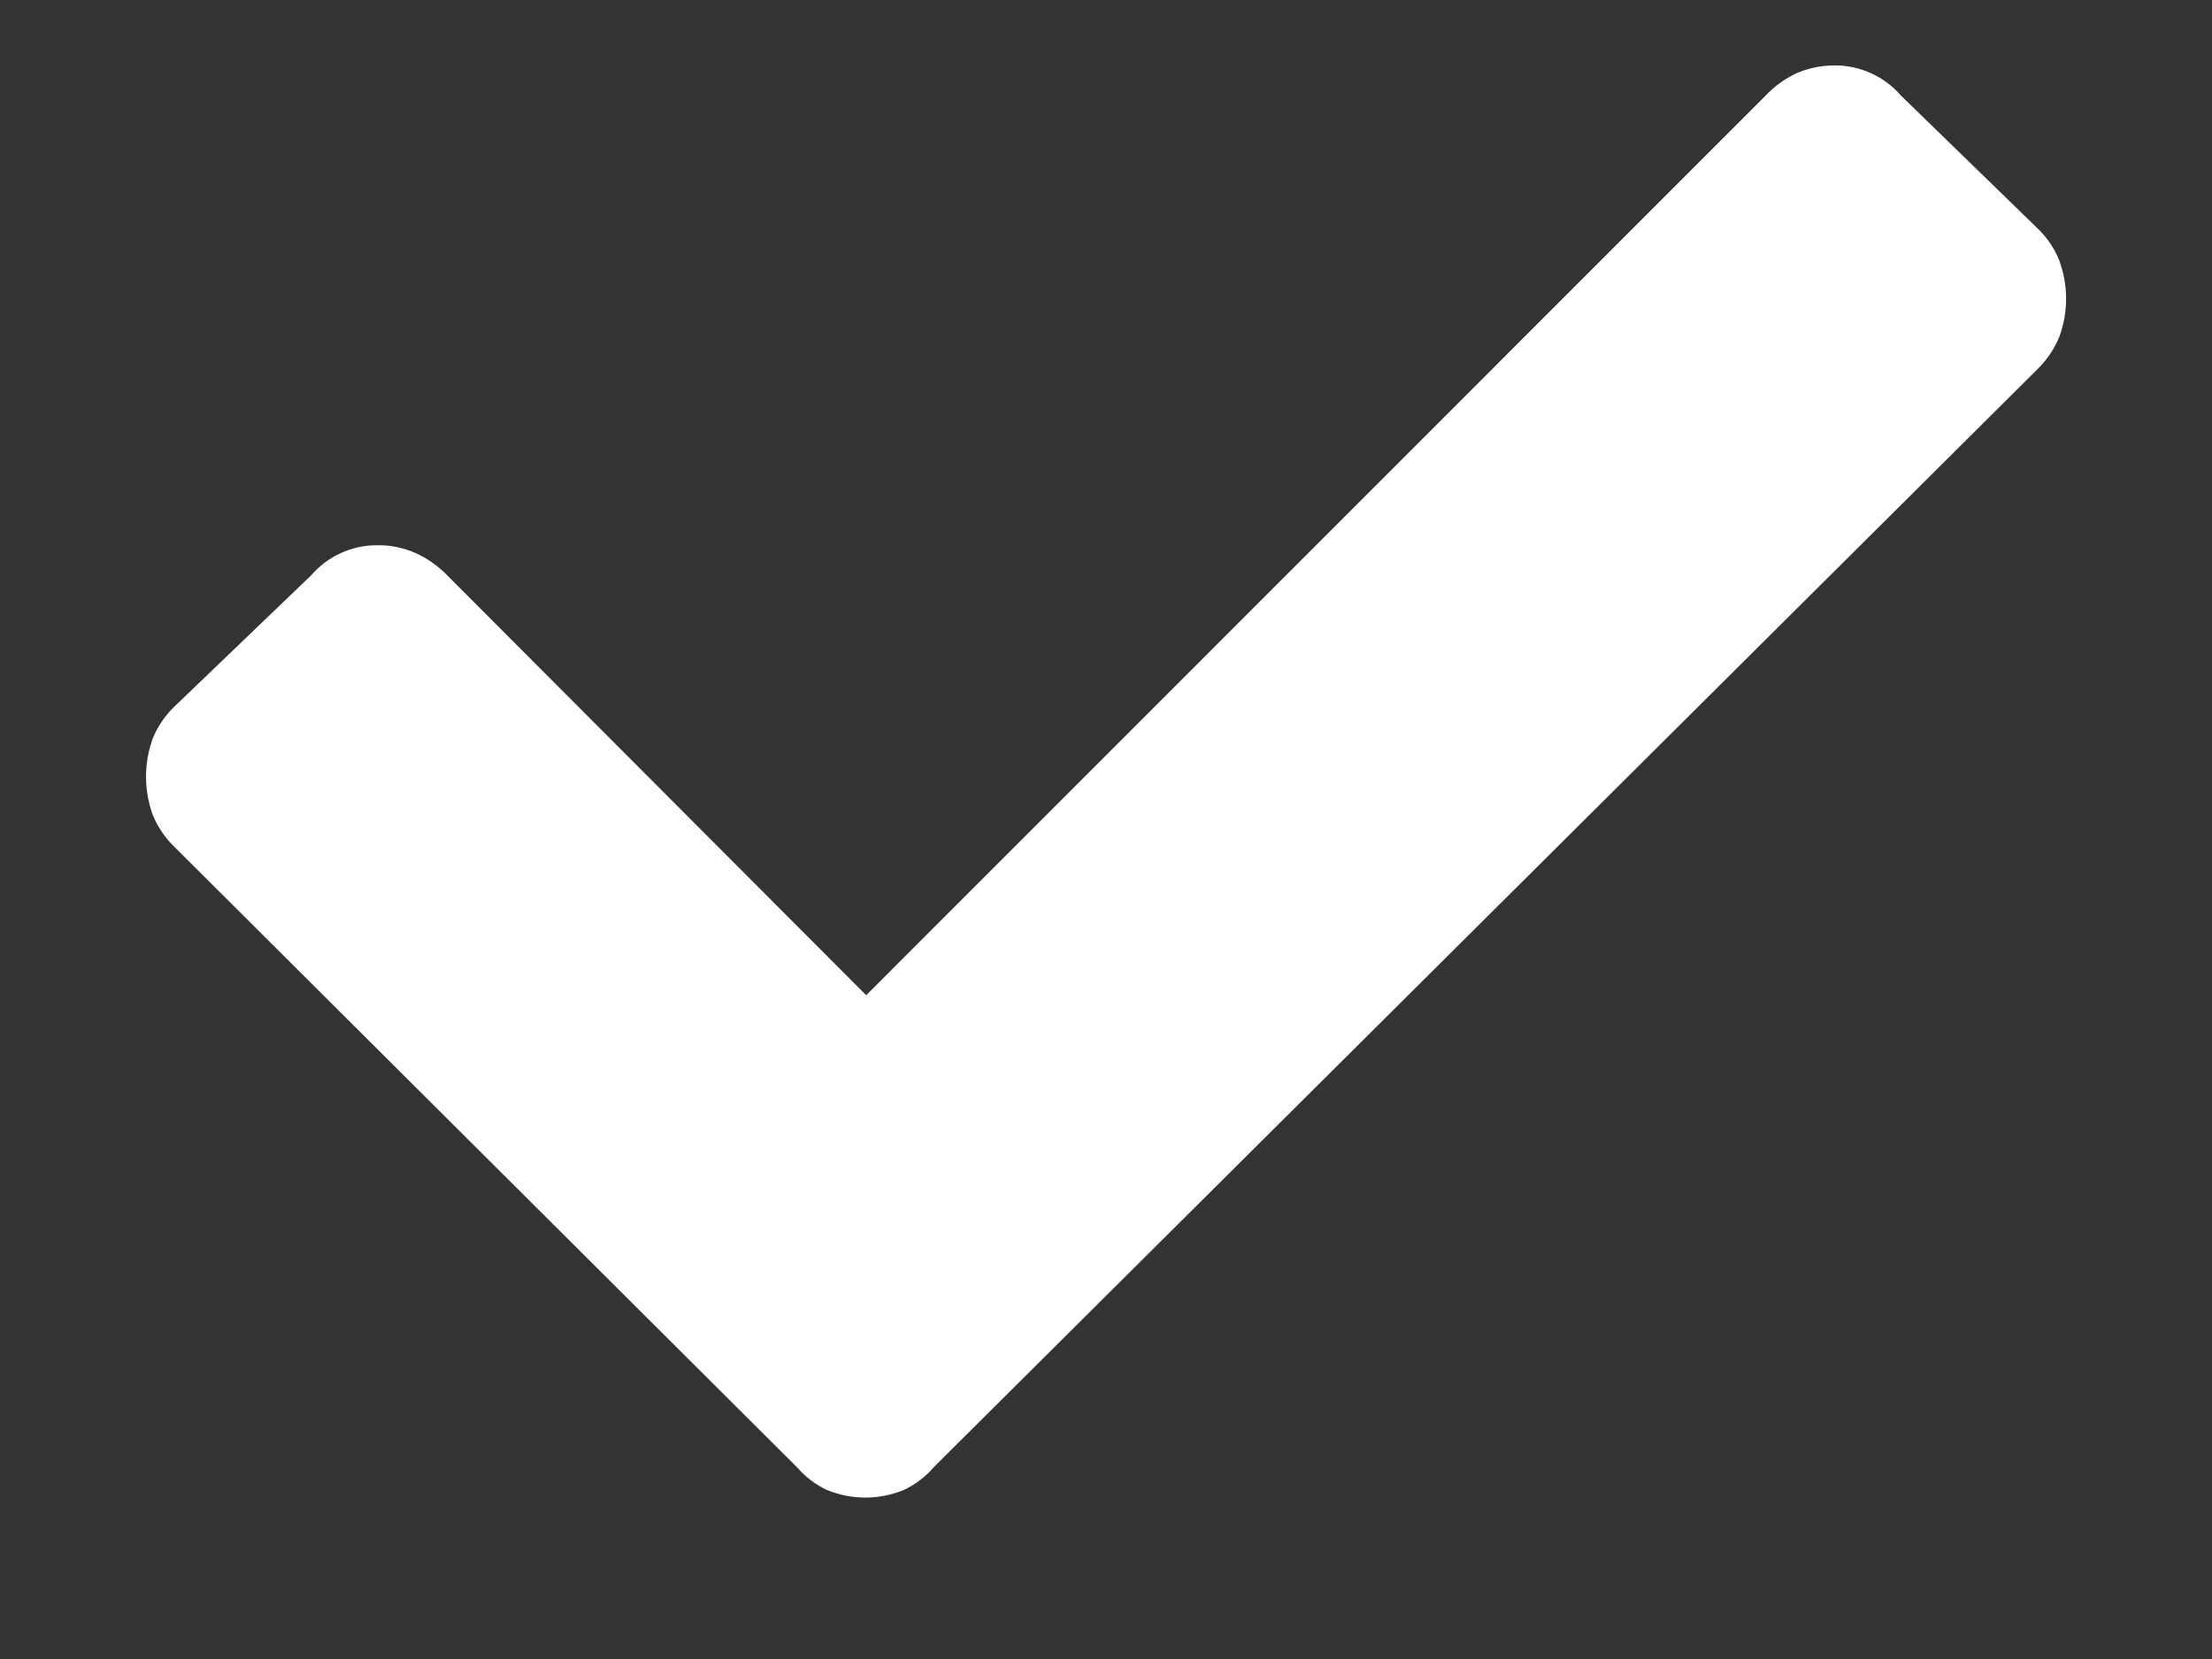 <svg xmlns="http://www.w3.org/2000/svg" width="12" height="9" viewBox="0 0 12 9" fill="none"><rect x="0" y="0" width="12" height="9" fill="#333333" stroke="none"/><path d="M0.936 4.584C0.89 4.537 0.854 4.482 0.829 4.422C0.78 4.287 0.78 4.14 0.829 4.005C0.854 3.945 0.89 3.89 0.936 3.843L1.689 3.12C1.734 3.068 1.789 3.027 1.852 2.999C1.912 2.972 1.977 2.958 2.043 2.958C2.115 2.956 2.186 2.971 2.252 2.999C2.317 3.028 2.375 3.069 2.425 3.12L4.699 5.399L9.58 0.517C9.628 0.466 9.686 0.425 9.749 0.396C9.815 0.368 9.886 0.354 9.957 0.355C10.024 0.355 10.091 0.37 10.152 0.398C10.213 0.426 10.267 0.466 10.311 0.517L11.065 1.25C11.111 1.297 11.147 1.352 11.171 1.412C11.221 1.547 11.221 1.695 11.171 1.829C11.146 1.889 11.11 1.944 11.065 1.991L5.065 7.96C5.021 8.012 4.965 8.054 4.903 8.083C4.769 8.138 4.62 8.138 4.486 8.083C4.424 8.054 4.369 8.012 4.324 7.96L0.936 4.584Z" fill="white"/></svg>